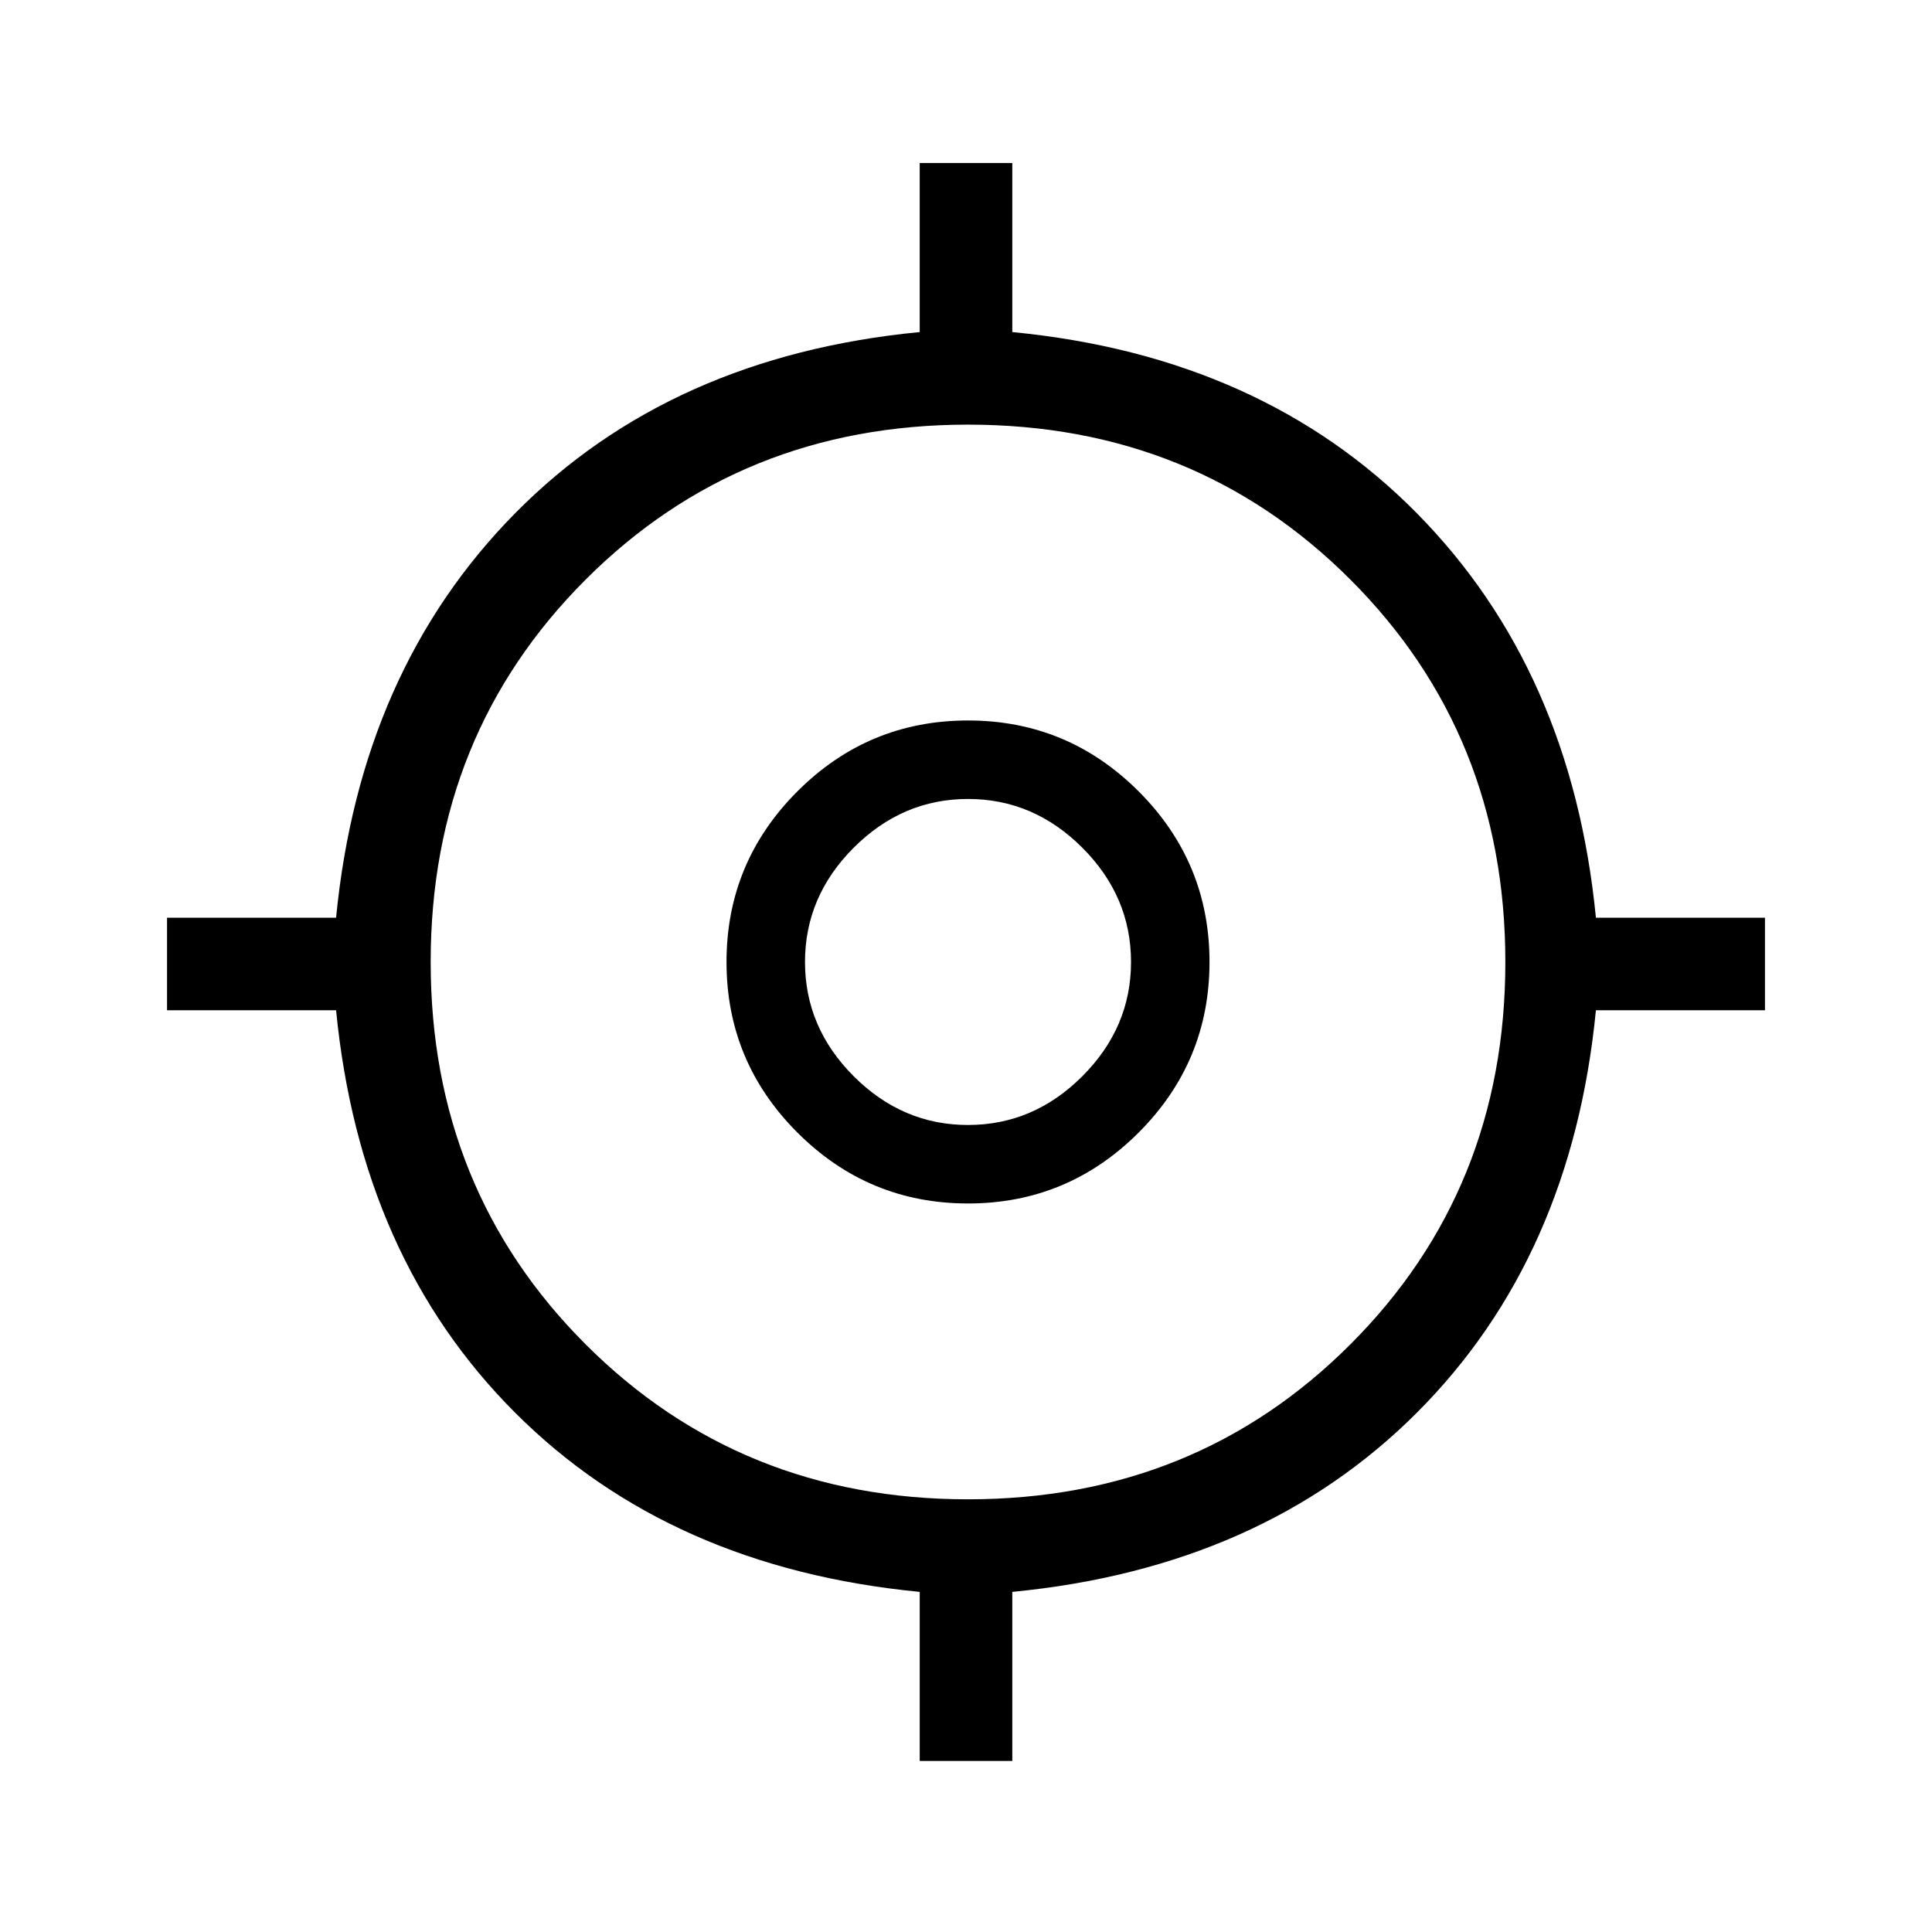 <svg xmlns="http://www.w3.org/2000/svg" height="20" viewBox="0 -960 960 960" width="20"><path d="M457-85v-84q-124-12-201-89t-89-200H83v-46h84q12-123 89-201t201-90v-84h46v84q124 12 201 90t89 201h84v46h-84q-12 123-89 200t-201 89v84h-46Zm24-130q113 0 190-77t77-190q0-113-77-190t-190-77q-113 0-190 77t-77 190q0 113 77 190t190 77Zm0-147q-49.55 0-84.77-35.23Q361-432.45 361-482t35.23-84.78Q431.45-602 481-602t84.78 35.22Q601-531.55 601-482q0 49.55-35.22 84.77Q530.55-362 481-362Zm0-39q32.59 0 56.79-24.21Q562-449.41 562-482t-24.21-56.79Q513.59-563 481-563t-56.79 24.21Q400-514.59 400-482t24.21 56.79Q448.41-401 481-401Zm1-82Z"/></svg>